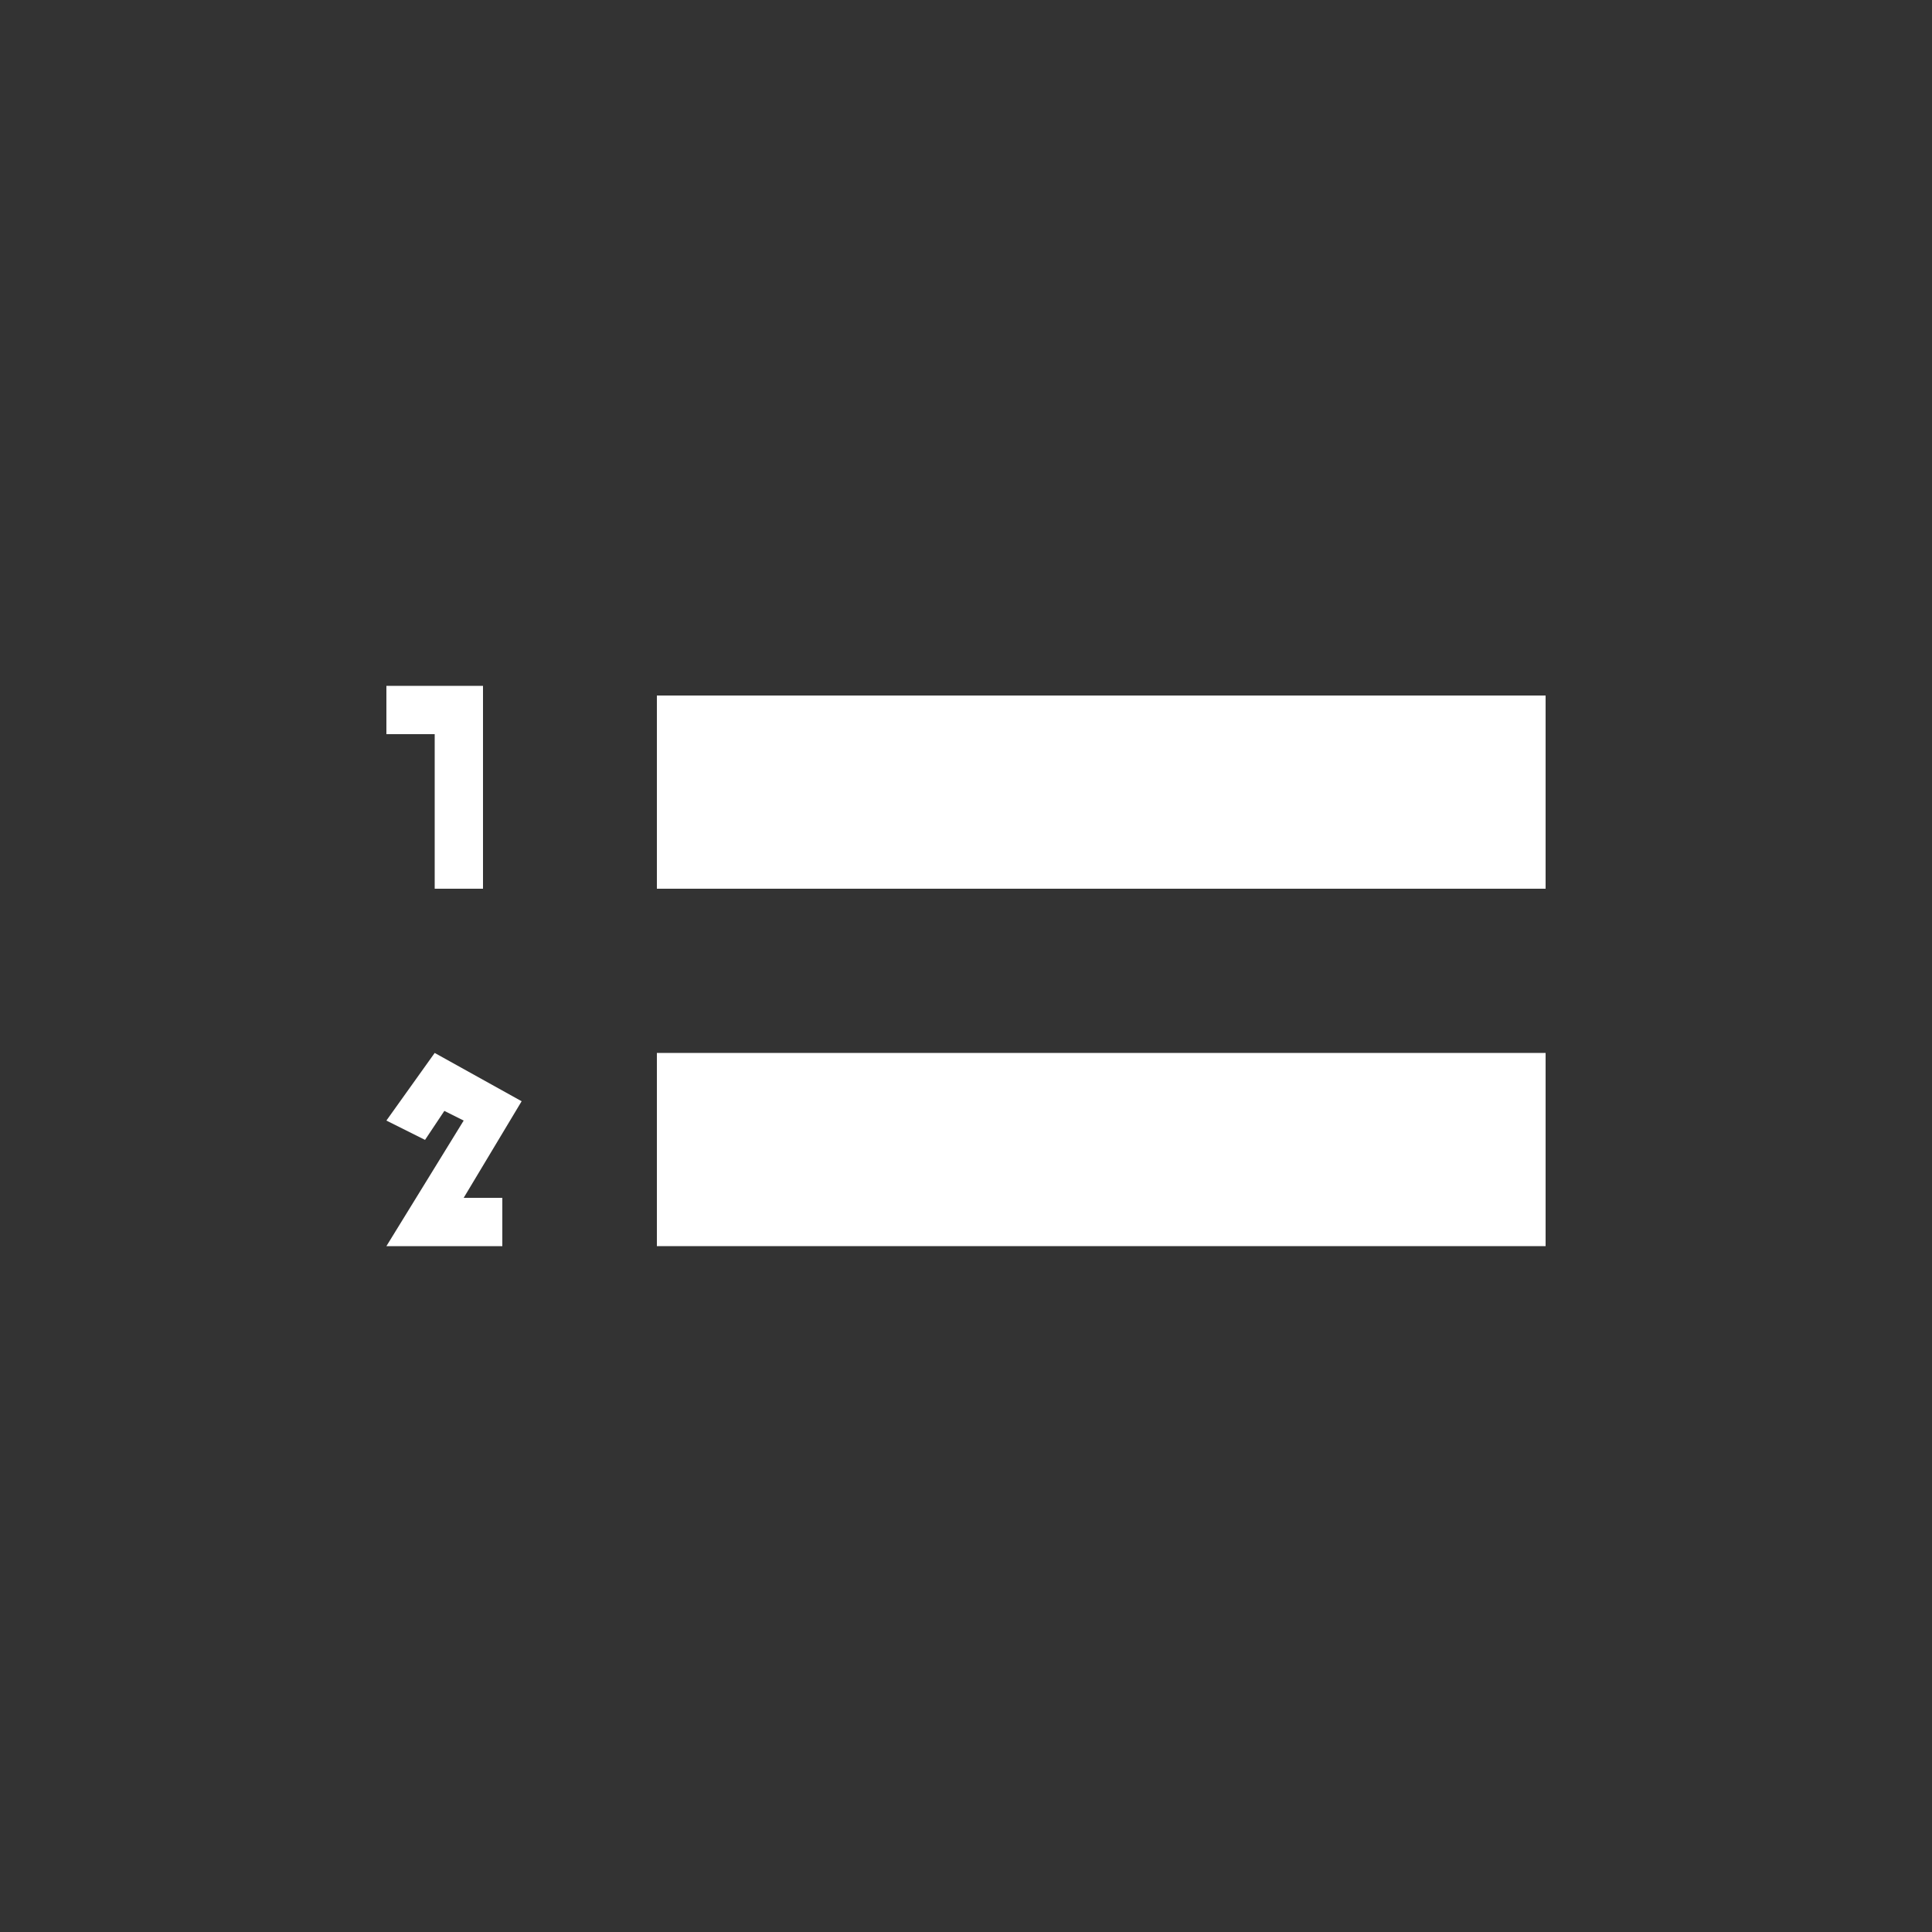 <?xml version="1.0" encoding="utf-8"?>
<!-- Generator: Adobe Illustrator 25.2.3, SVG Export Plug-In . SVG Version: 6.00 Build 0)  -->
<svg version="1.1" id="Camada_1" xmlns="http://www.w3.org/2000/svg" xmlns:xlink="http://www.w3.org/1999/xlink" x="0px" y="0px"
	 viewBox="0 0 20 20" style="enable-background:new 0 0 20 20;" xml:space="preserve">
<rect x="0" y="0" width="20" height="20" fill="#333333" stroke="none"/>
<style type="text/css">
	.st0{fill-rule:evenodd;clip-rule:evenodd;fill:#FFFFFF;}
	.st1{fill:#FFFFFF;}
</style>
<g>
	<path class="st0" d="M6.8,7.2H16v2H6.8V7.2z"/>
	<path class="st0" d="M6.8,10.9H16v2H6.8V10.9z"/>
	<path class="st0" d="M4,7.1h1v2.1H4.5V7.6H4V7.1z"/>
	<polygon class="st1" points="5.2,12.9 4,12.9 4.8,11.6 4.6,11.5 4.4,11.8 4,11.6 4.5,10.9 5.4,11.4 4.8,12.4 5.2,12.4 	"/>
</g>
</svg>
